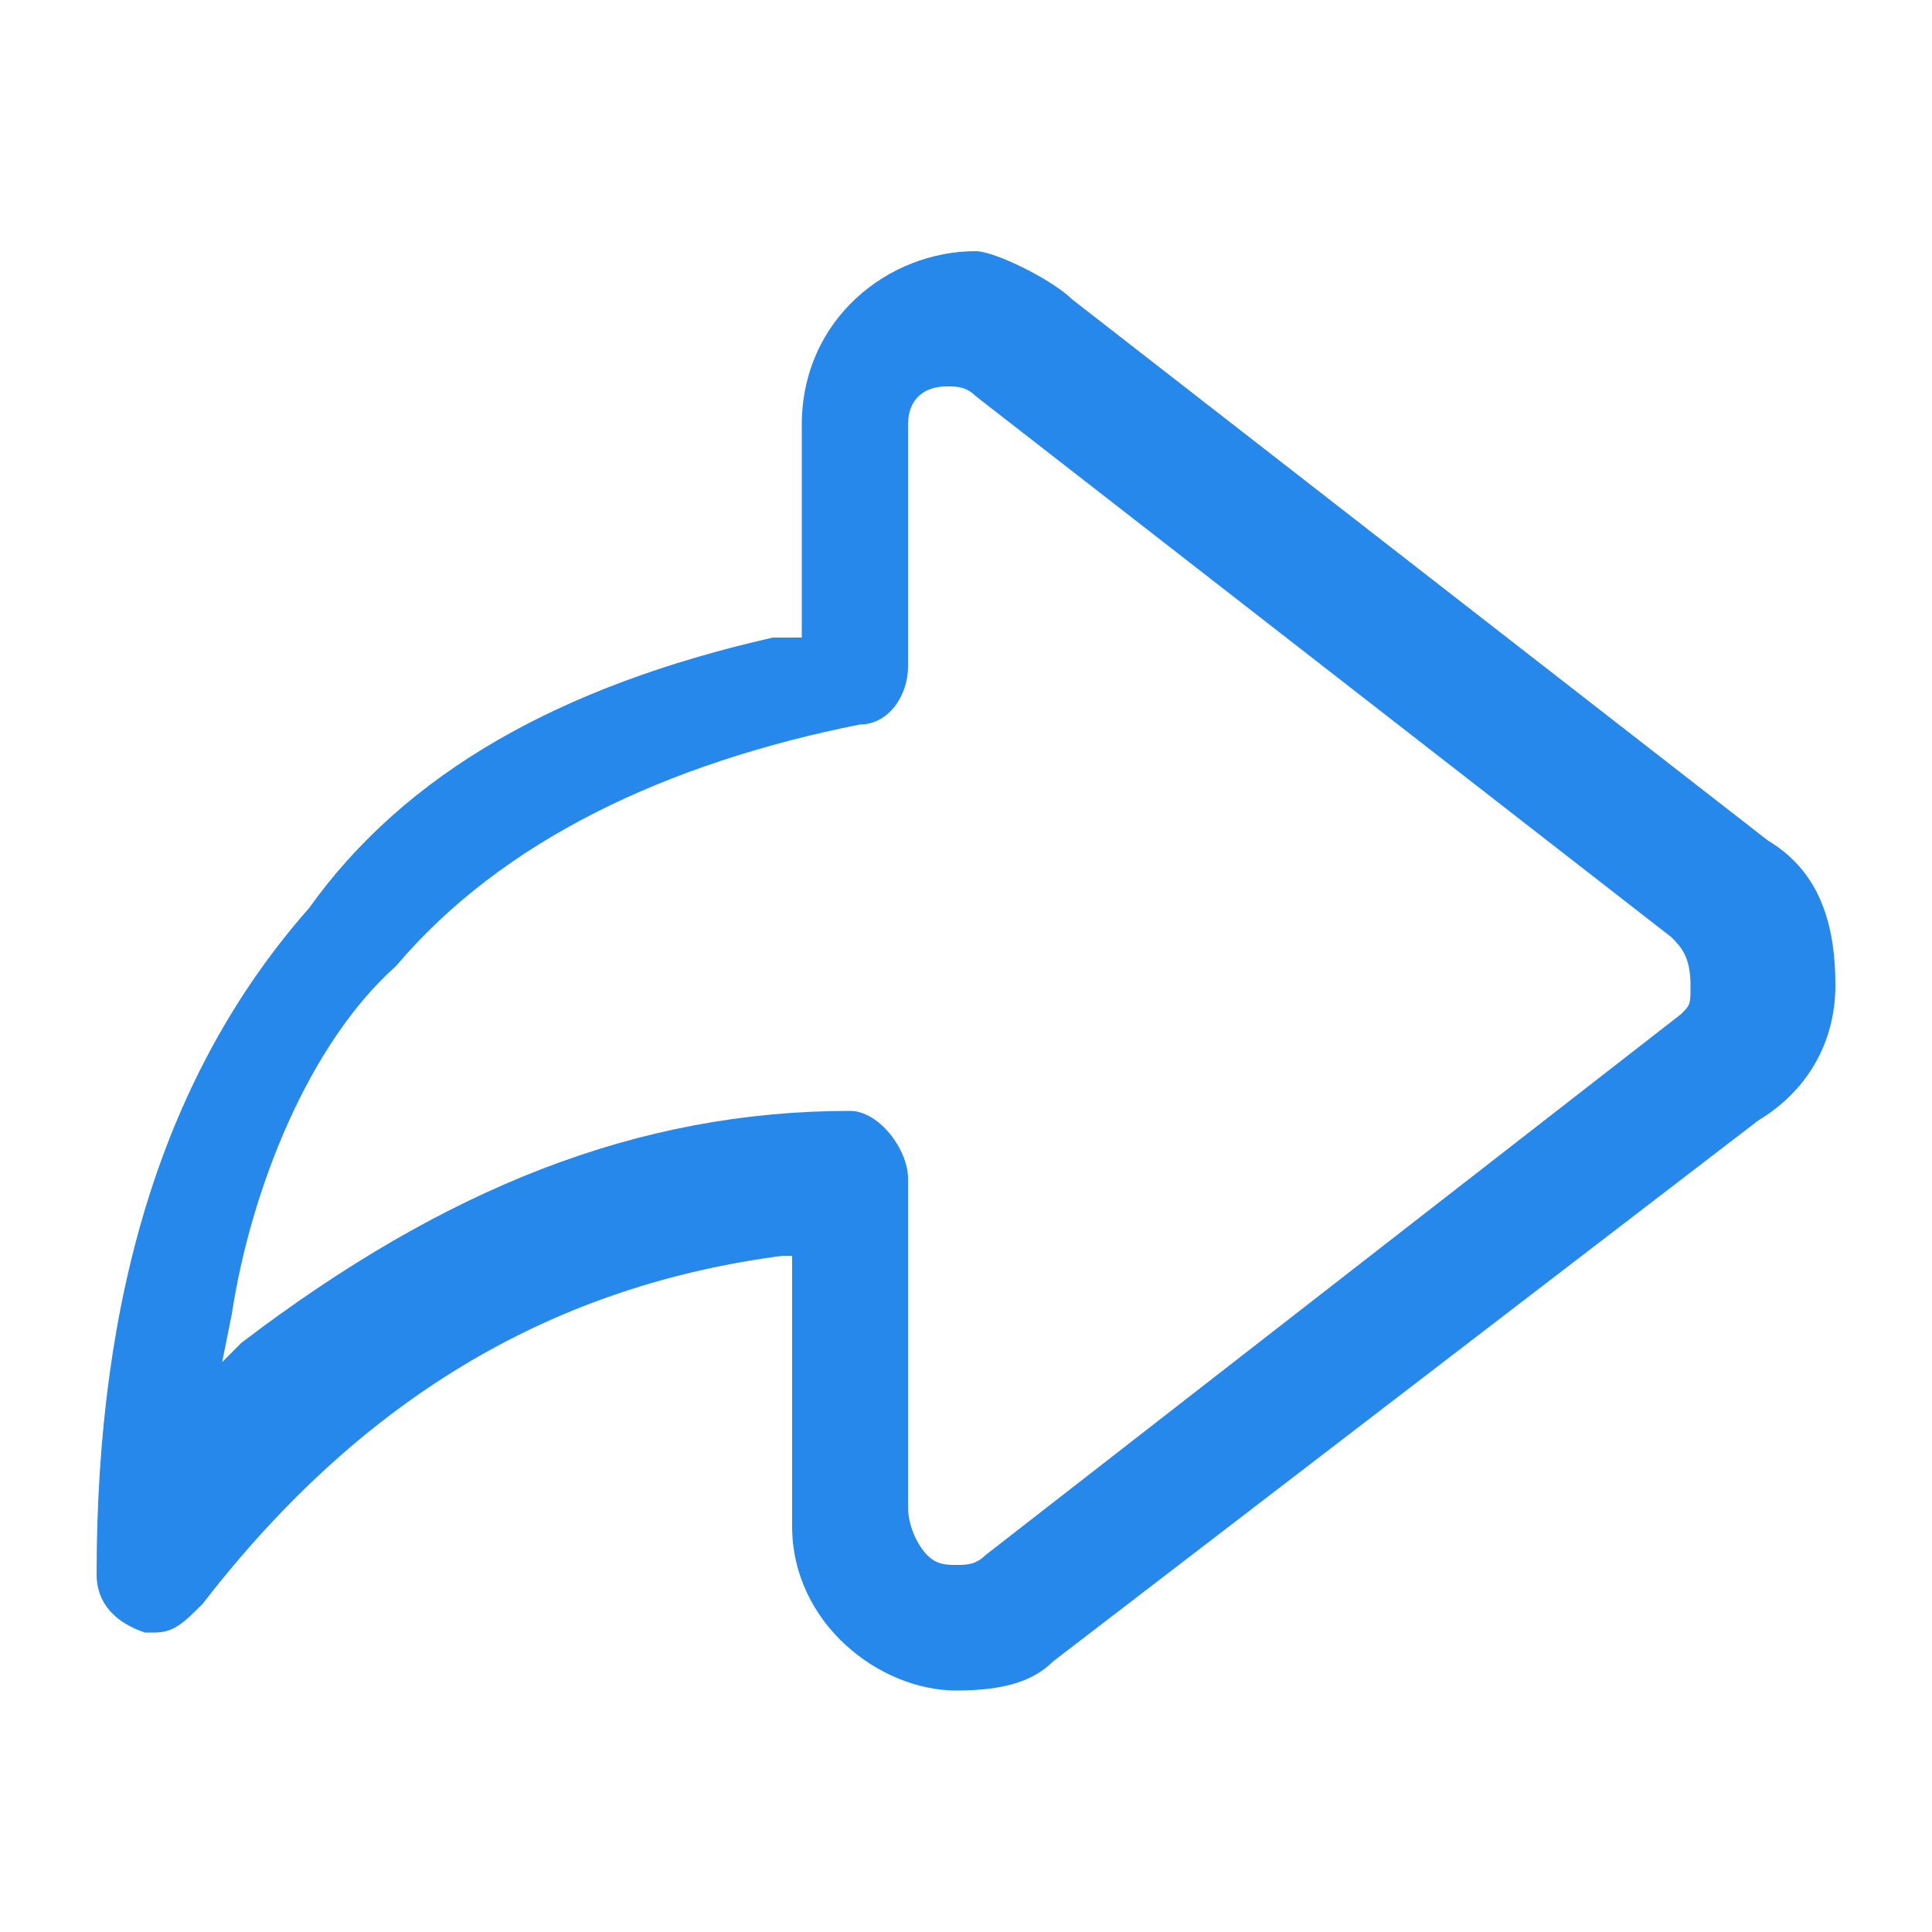 <svg width="20" height="20" viewBox="0 0 20 20" fill="none" xmlns="http://www.w3.org/2000/svg">
<path fill-rule="evenodd" clip-rule="evenodd" d="M18.3 8.7L11.1 3.1C10.9 2.9 10.3 2.6 10.1 2.6C9.2 2.6 8.3 3.3 8.3 4.4V6.6H8C5.8 7.1 4.2 8 3.2 9.4C1.7 11.1 1 13.4 1 16.3C1 16.6 1.2 16.8 1.5 16.9H1.6C1.8 16.9 1.9 16.8 2.1 16.6C3.8 14.4 5.8 13.3 8.1 13H8.2V15.8C8.2 16.8 9.1 17.5 9.9 17.5C10.4 17.5 10.7 17.4 10.9 17.2L18.2 11.6C18.7 11.3 19 10.8 19 10.2C19 9.5 18.8 9 18.3 8.7ZM8.8 11.5C6.6 11.5 4.6 12.3 2.5 13.9L2.3 14.1L2.4 13.6C2.6 12.3 3.2 10.8 4.1 10C5.2 8.7 6.9 7.9 8.9 7.5C9.2 7.5 9.4 7.2 9.4 6.9V4.4C9.4 4.1 9.6 4 9.8 4C9.9 4 10 4 10.1 4.1L17.3 9.7C17.4 9.8 17.5 9.9 17.5 10.2C17.5 10.4 17.5 10.4 17.4 10.5L10.2 16.1C10.1 16.2 10 16.2 9.9 16.2C9.8 16.2 9.7 16.2 9.6 16.1C9.5 16 9.4 15.8 9.4 15.6V12.2C9.4 11.9 9.1 11.5 8.8 11.5Z" fill="#2688EB"/>
</svg>
